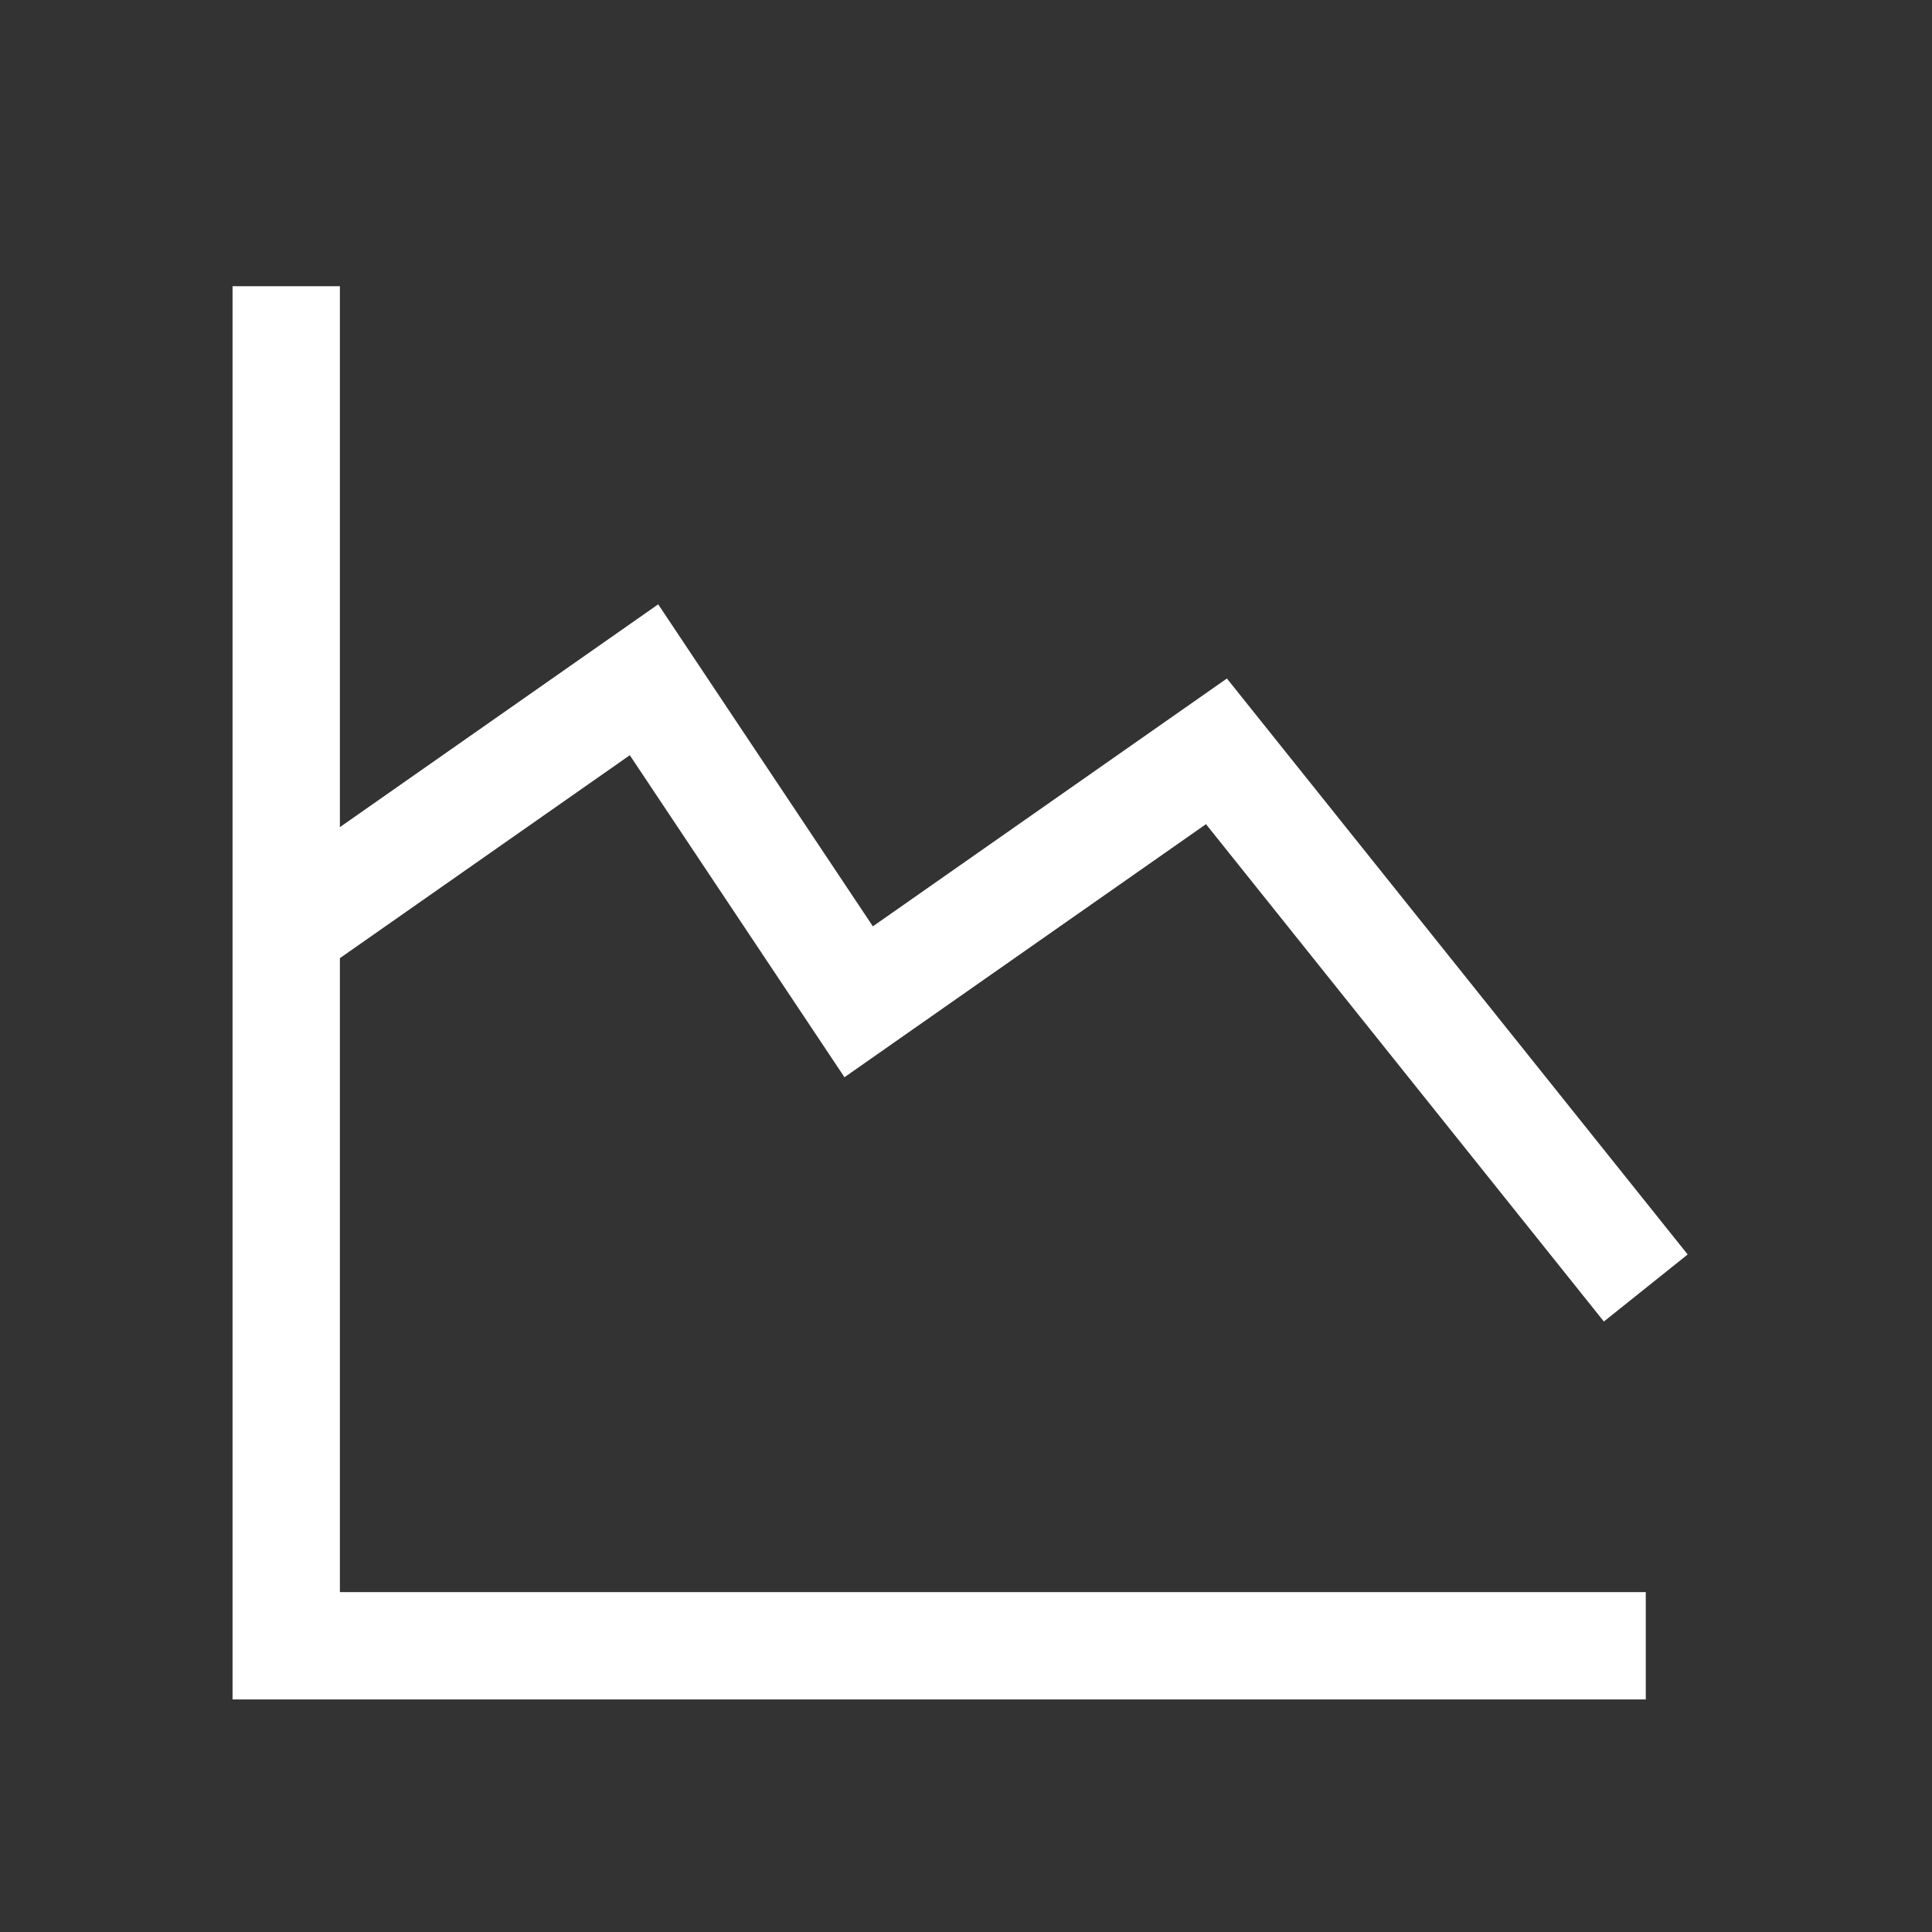 <svg width="27" height="27" viewBox="0 0 27 27" fill="none" xmlns="http://www.w3.org/2000/svg">
<rect x="0" y="0" width="27" height="27" fill="#333333" stroke="none"/>
<path d="M4 4V23H23" stroke="white" stroke-width="1.5"/>
<path d="M4 13L9 9.5L12 14L17 10.5L23 18" stroke="white" stroke-width="1.5"/>
</svg>
